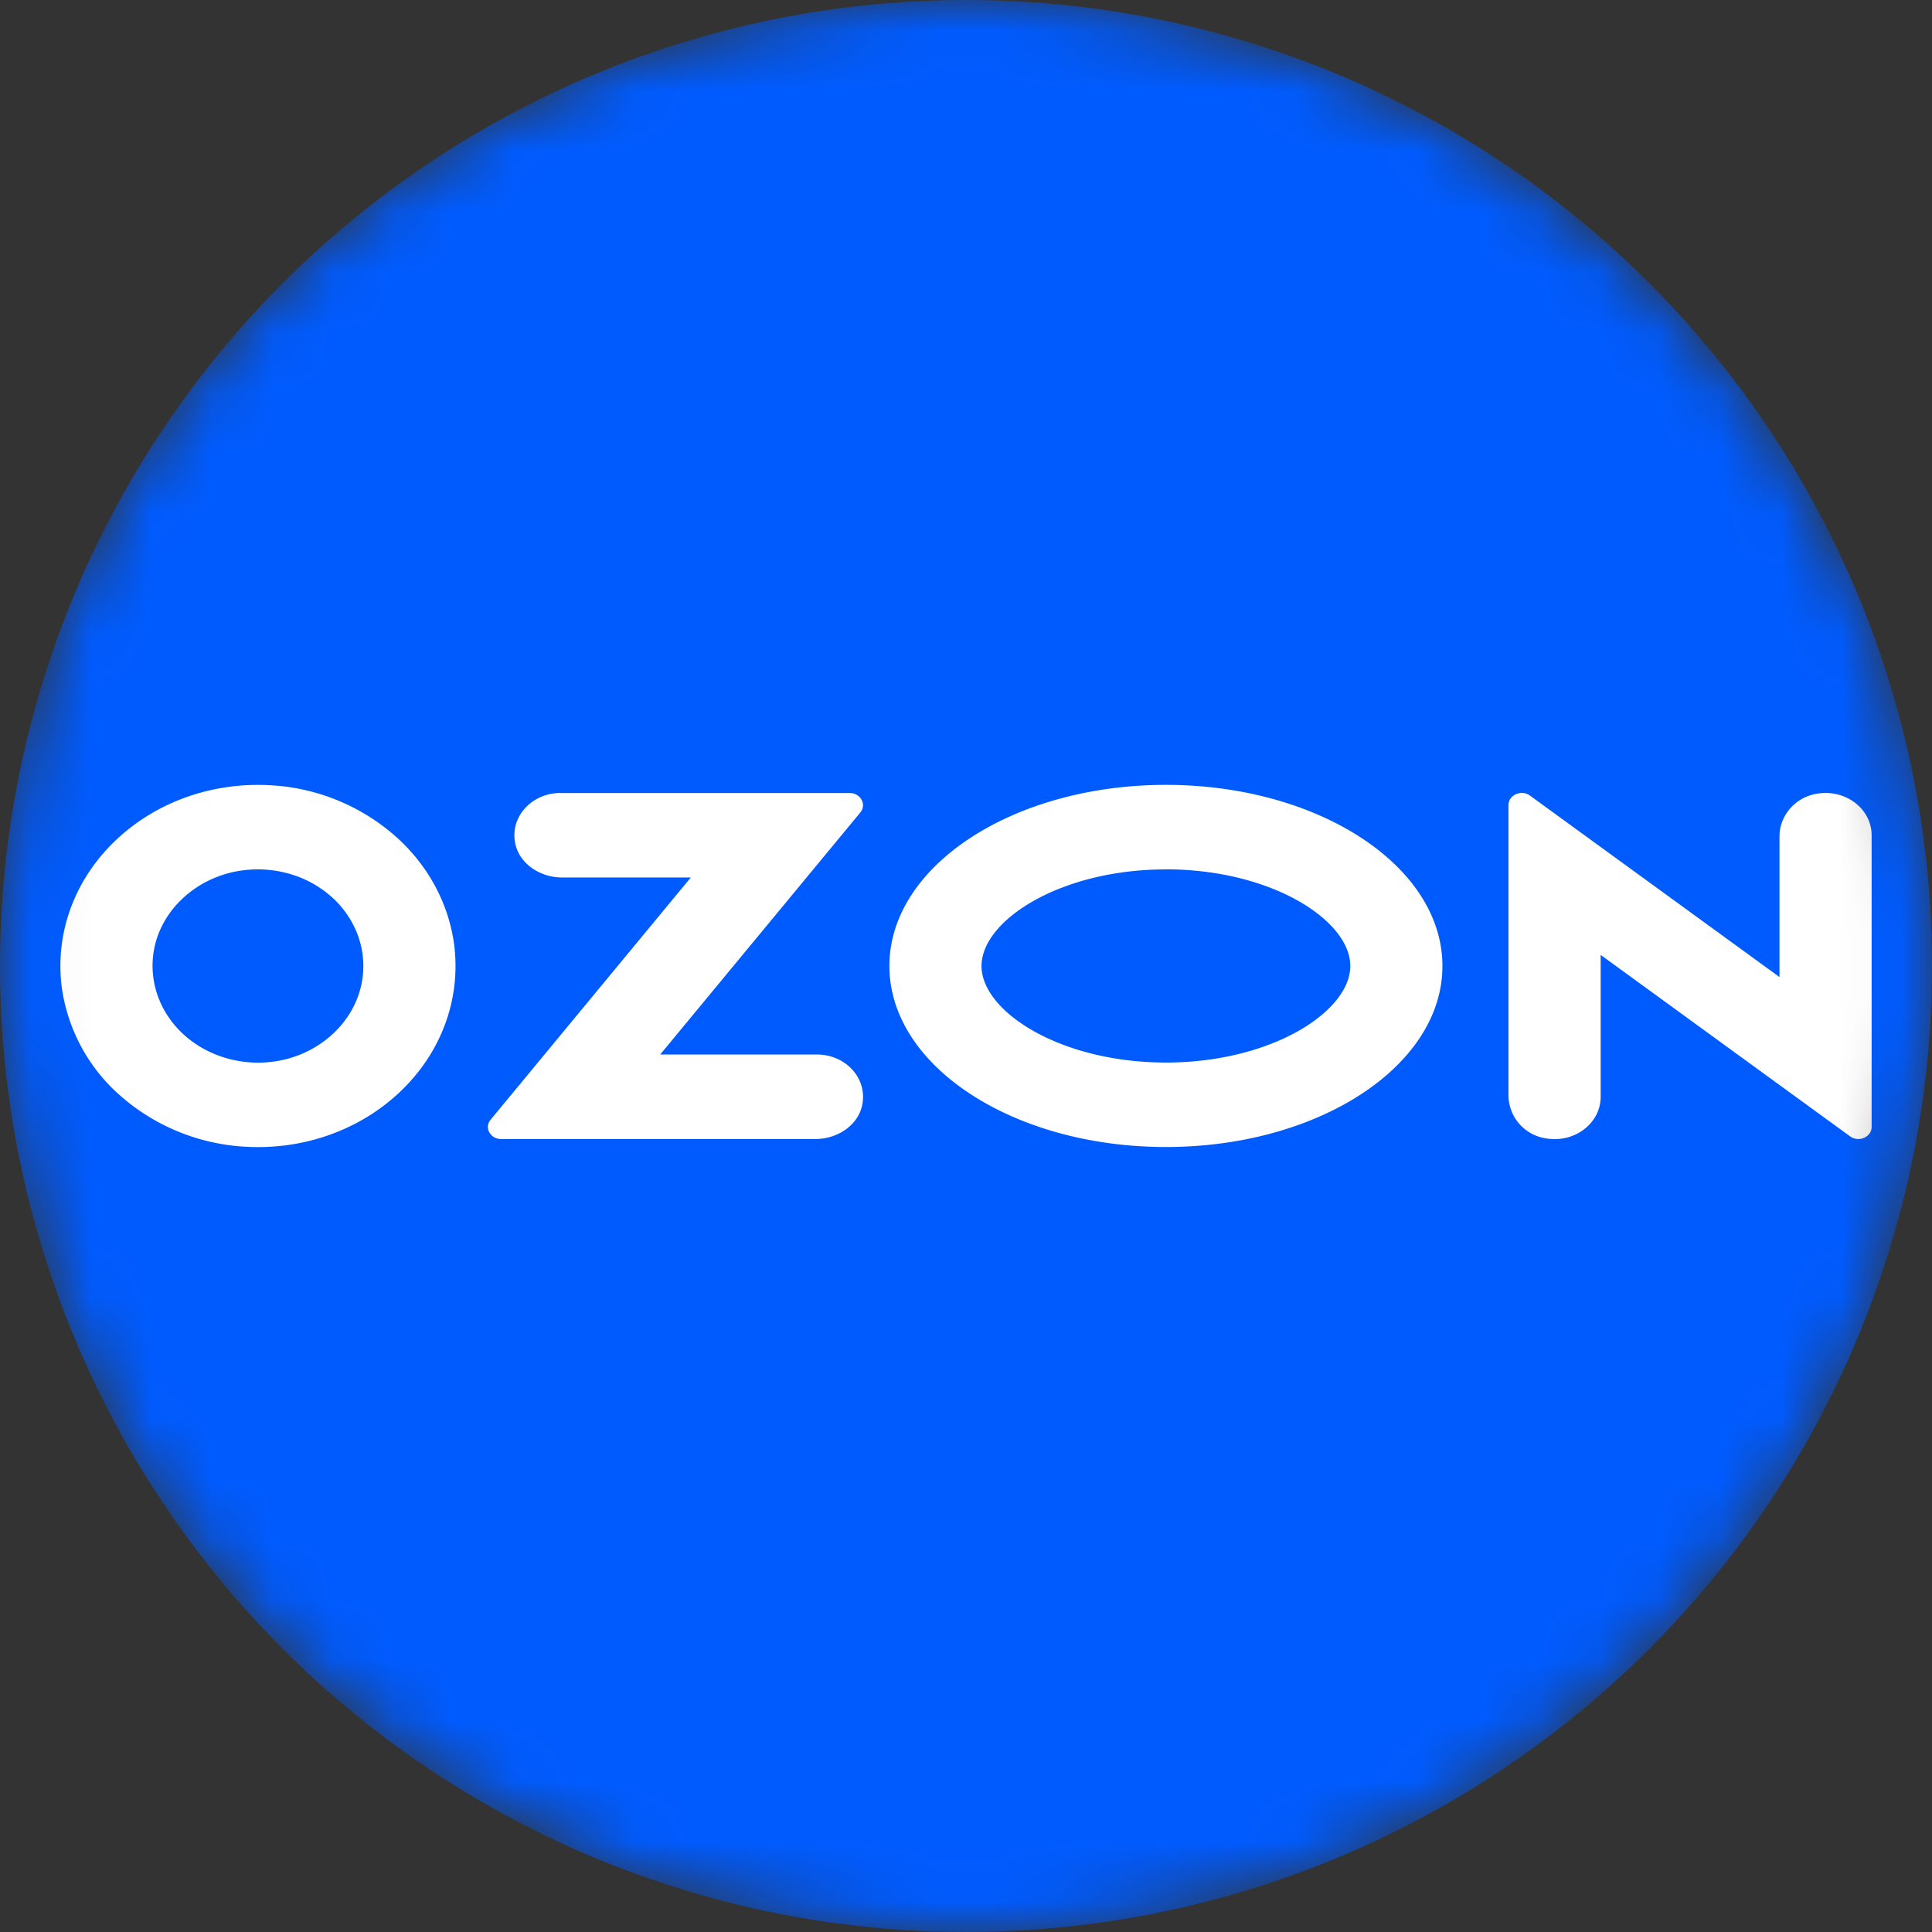 <svg width="32" height="32" fill="none" xmlns="http://www.w3.org/2000/svg"><rect width="100%" height="100%" fill="#333333" stroke="none"/><mask id="mask0_536_83" style="mask-type:alpha" maskUnits="userSpaceOnUse" x="0" y="0" width="32" height="32"><circle cx="16" cy="16" r="16" fill="#000"/></mask><g mask="url(#mask0_536_83)"><circle cx="16" cy="16" r="16" fill="#005BFF"/><path d="M4.5 17.587c.777-.09 1.404-.666 1.503-1.379.035-.243.008-.49-.078-.723a1.588 1.588 0 00-.419-.617 1.778 1.778 0 00-.672-.383 1.898 1.898 0 00-.789-.072c-.778.09-1.405.666-1.504 1.378-.034.244-.007.491.079.723.086.233.23.444.418.617.19.174.42.305.673.384.254.079.523.104.789.072zm.106-4.572a3.413 3.413 0 011.978.866c.532.487.865 1.127.944 1.813.205 1.897-1.52 3.479-3.59 3.29a3.413 3.413 0 01-1.978-.865 2.916 2.916 0 01-.943-1.813c-.205-1.897 1.52-3.479 3.589-3.29zm4.677.12h4.79c.182 0 .285.19.176.323l-3.314 4.008h2.596c.474 0 .846.395.748.845-.072.33-.41.555-.776.555H8.3c-.18 0-.283-.19-.174-.32l3.316-4.012h-2.13c-.367 0-.704-.226-.776-.555-.099-.45.274-.845.747-.845zm20.788.015c.494-.095.929.248.929.684v4.83c0 .169-.212.262-.356.158l-4.132-3.006v2.351c0 .437-.435.78-.93.684a.726.726 0 01-.597-.702v-4.813c0-.169.213-.263.357-.158l4.132 3.005v-2.33c0-.332.244-.634.597-.703zM19.31 13c2.53 0 4.581 1.343 4.581 3 0 1.656-2.05 2.998-4.58 2.998-2.53 0-4.58-1.342-4.58-2.999 0-1.656 2.05-2.999 4.58-2.999zm0 1.4c-1.747 0-3.053.844-3.053 1.6 0 .754 1.306 1.599 3.054 1.599 1.748 0 3.054-.844 3.054-1.6 0-.755-1.306-1.6-3.054-1.6z" fill="#fff"/></g></svg>